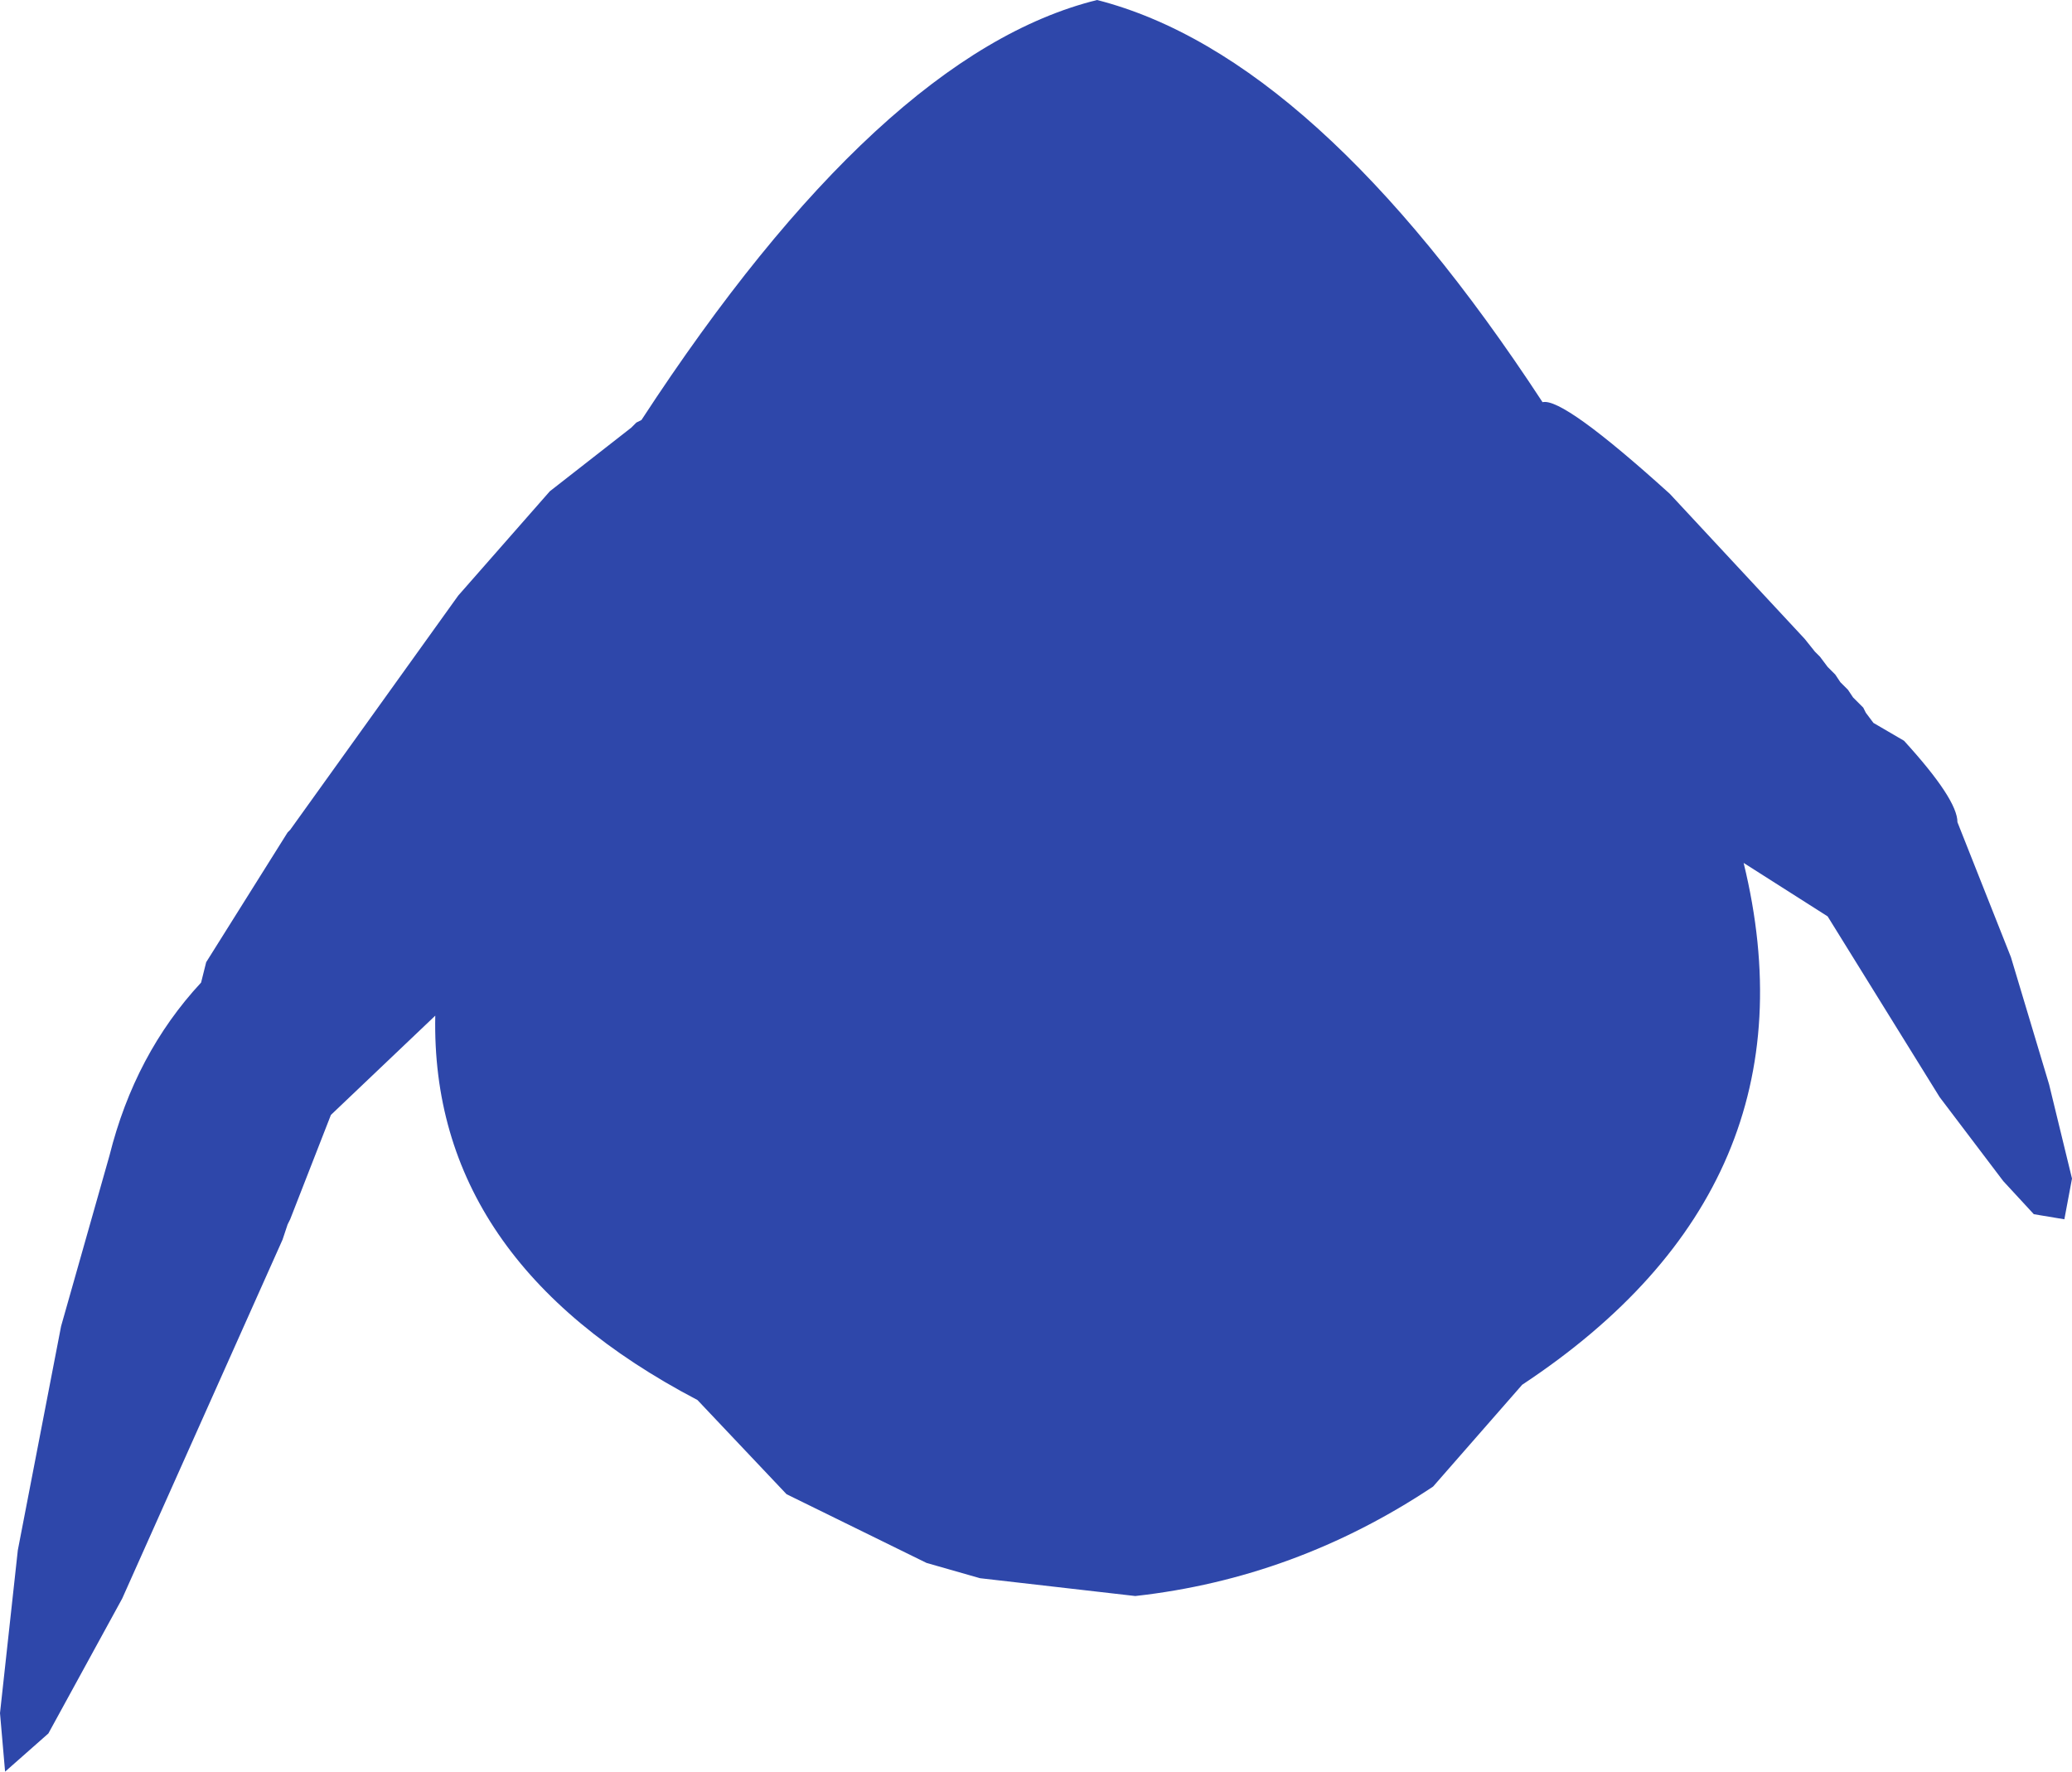 <?xml version="1.0" encoding="UTF-8" standalone="no"?>
<svg xmlns:ffdec="https://www.free-decompiler.com/flash" xmlns:xlink="http://www.w3.org/1999/xlink" ffdec:objectType="shape" height="174.0px" width="203.5px" xmlns="http://www.w3.org/2000/svg">
  <g transform="matrix(1.0, 0.0, 0.0, 1.0, 108.25, 74.25)">
    <path d="M55.75 -25.75 L69.0 -11.5 70.0 -10.25 70.5 -9.75 71.25 -8.75 72.0 -8.0 72.5 -7.25 73.25 -6.5 73.75 -5.75 74.75 -4.75 75.0 -4.25 75.75 -3.25 78.75 -1.5 Q84.0 4.25 84.0 6.5 L89.25 19.75 93.0 32.25 95.25 41.5 94.5 45.5 91.5 45.0 88.5 41.75 82.25 33.5 71.25 15.75 63.0 10.5 Q70.75 42.25 41.25 61.75 L32.5 71.75 Q19.0 80.75 3.25 82.5 L-12.0 80.75 -17.25 79.25 -31.0 72.5 -39.75 63.25 Q-66.0 49.5 -65.5 25.5 L-75.75 35.25 -79.75 45.5 -80.0 46.0 -80.5 47.5 -96.25 82.75 -103.5 96.0 -107.75 99.75 -108.25 94.0 -106.5 78.0 -102.25 56.0 -97.5 39.25 Q-95.0 29.25 -88.5 22.25 L-88.0 20.25 -80.0 7.5 -79.75 7.25 -63.25 -15.75 -54.25 -26.0 -46.25 -32.25 -45.75 -32.75 -45.25 -33.0 Q-21.75 -69.0 -0.5 -74.25 21.0 -68.75 43.25 -34.75 45.25 -35.25 55.75 -25.75" fill="#2e47aa" fill-rule="evenodd" stroke="none"/>
  </g>
</svg>
